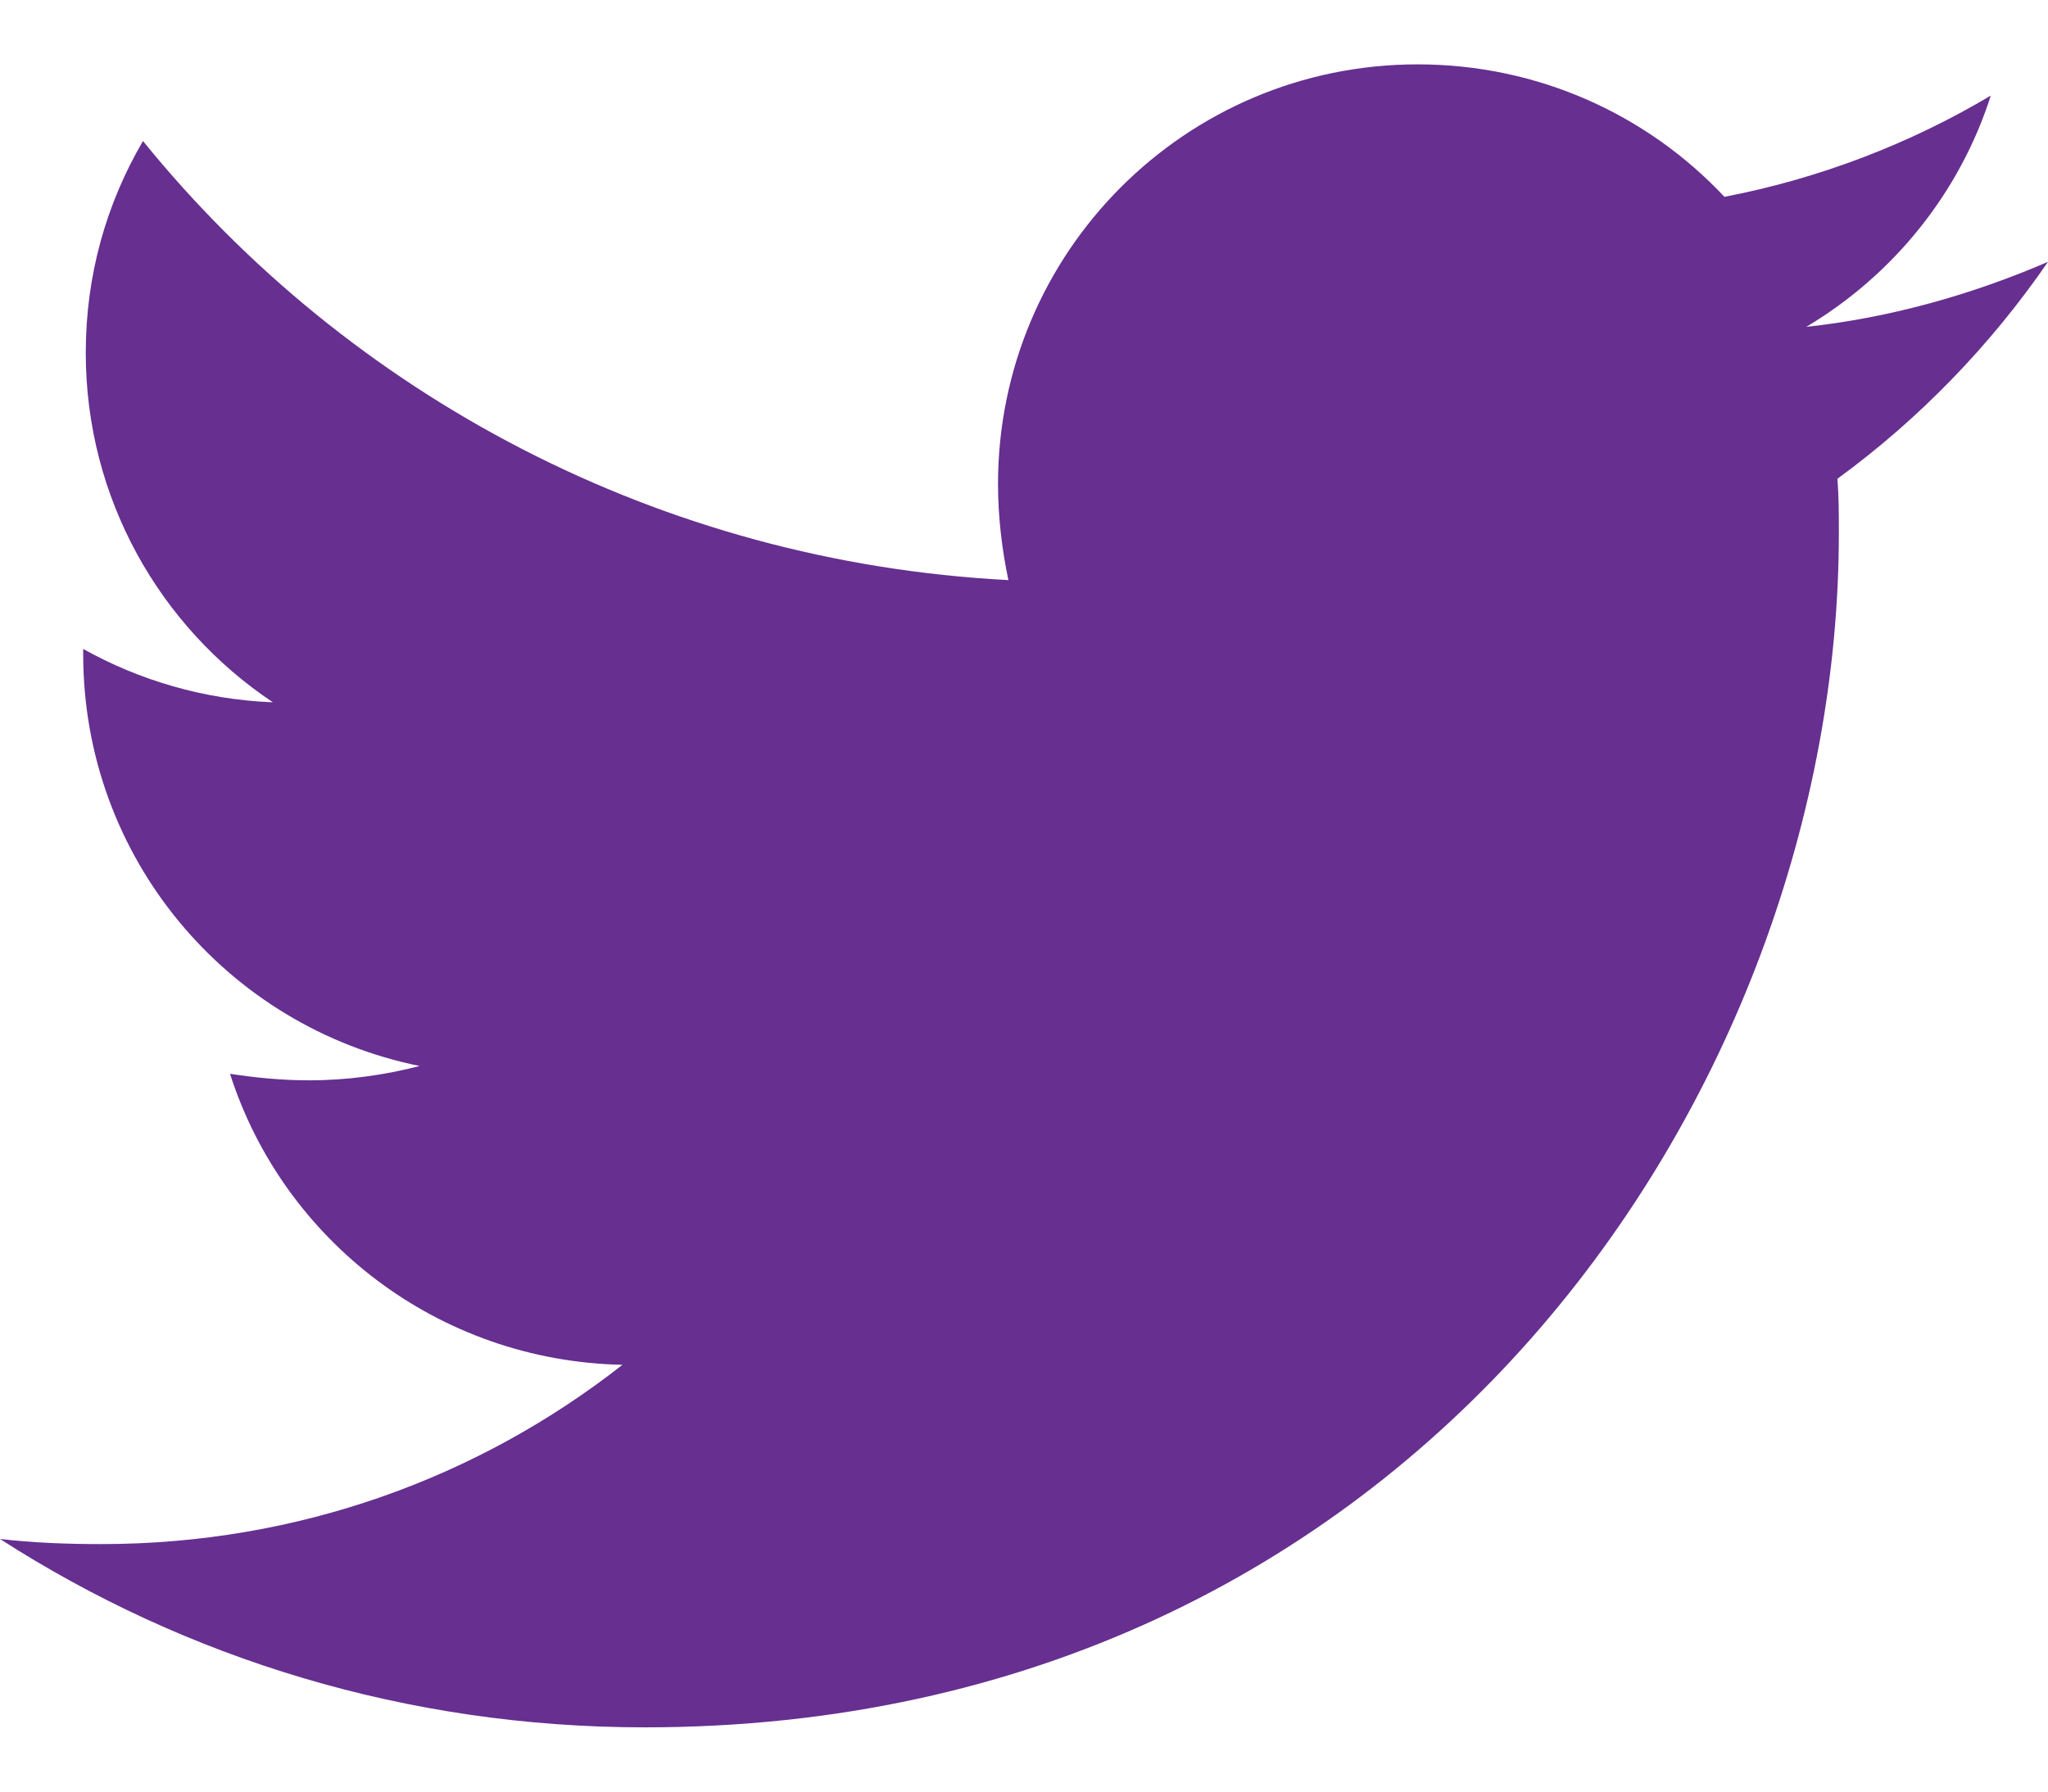 <svg width="16" height="14" viewBox="0 0 16 14" fill="none" xmlns="http://www.w3.org/2000/svg">
<path d="M14.355 3.741C14.366 3.884 14.366 4.026 14.366 4.168C14.366 8.503 11.066 13.498 5.036 13.498C3.178 13.498 1.452 12.96 0 12.026C0.264 12.056 0.518 12.066 0.792 12.066C2.325 12.066 3.736 11.549 4.863 10.665C3.421 10.635 2.213 9.691 1.797 8.391C2 8.422 2.203 8.442 2.416 8.442C2.711 8.442 3.005 8.401 3.279 8.33C1.777 8.026 0.65 6.706 0.65 5.112V5.071C1.086 5.315 1.594 5.467 2.132 5.488C1.249 4.899 0.67 3.894 0.67 2.757C0.67 2.148 0.832 1.589 1.117 1.102C2.731 3.092 5.157 4.391 7.878 4.533C7.827 4.29 7.797 4.036 7.797 3.782C7.797 1.975 9.259 0.503 11.076 0.503C12.02 0.503 12.873 0.899 13.472 1.538C14.213 1.396 14.924 1.122 15.553 0.747C15.31 1.508 14.792 2.148 14.112 2.554C14.771 2.483 15.411 2.3 16 2.046C15.553 2.696 14.995 3.274 14.355 3.741Z" fill="#662F90"/>
</svg>
